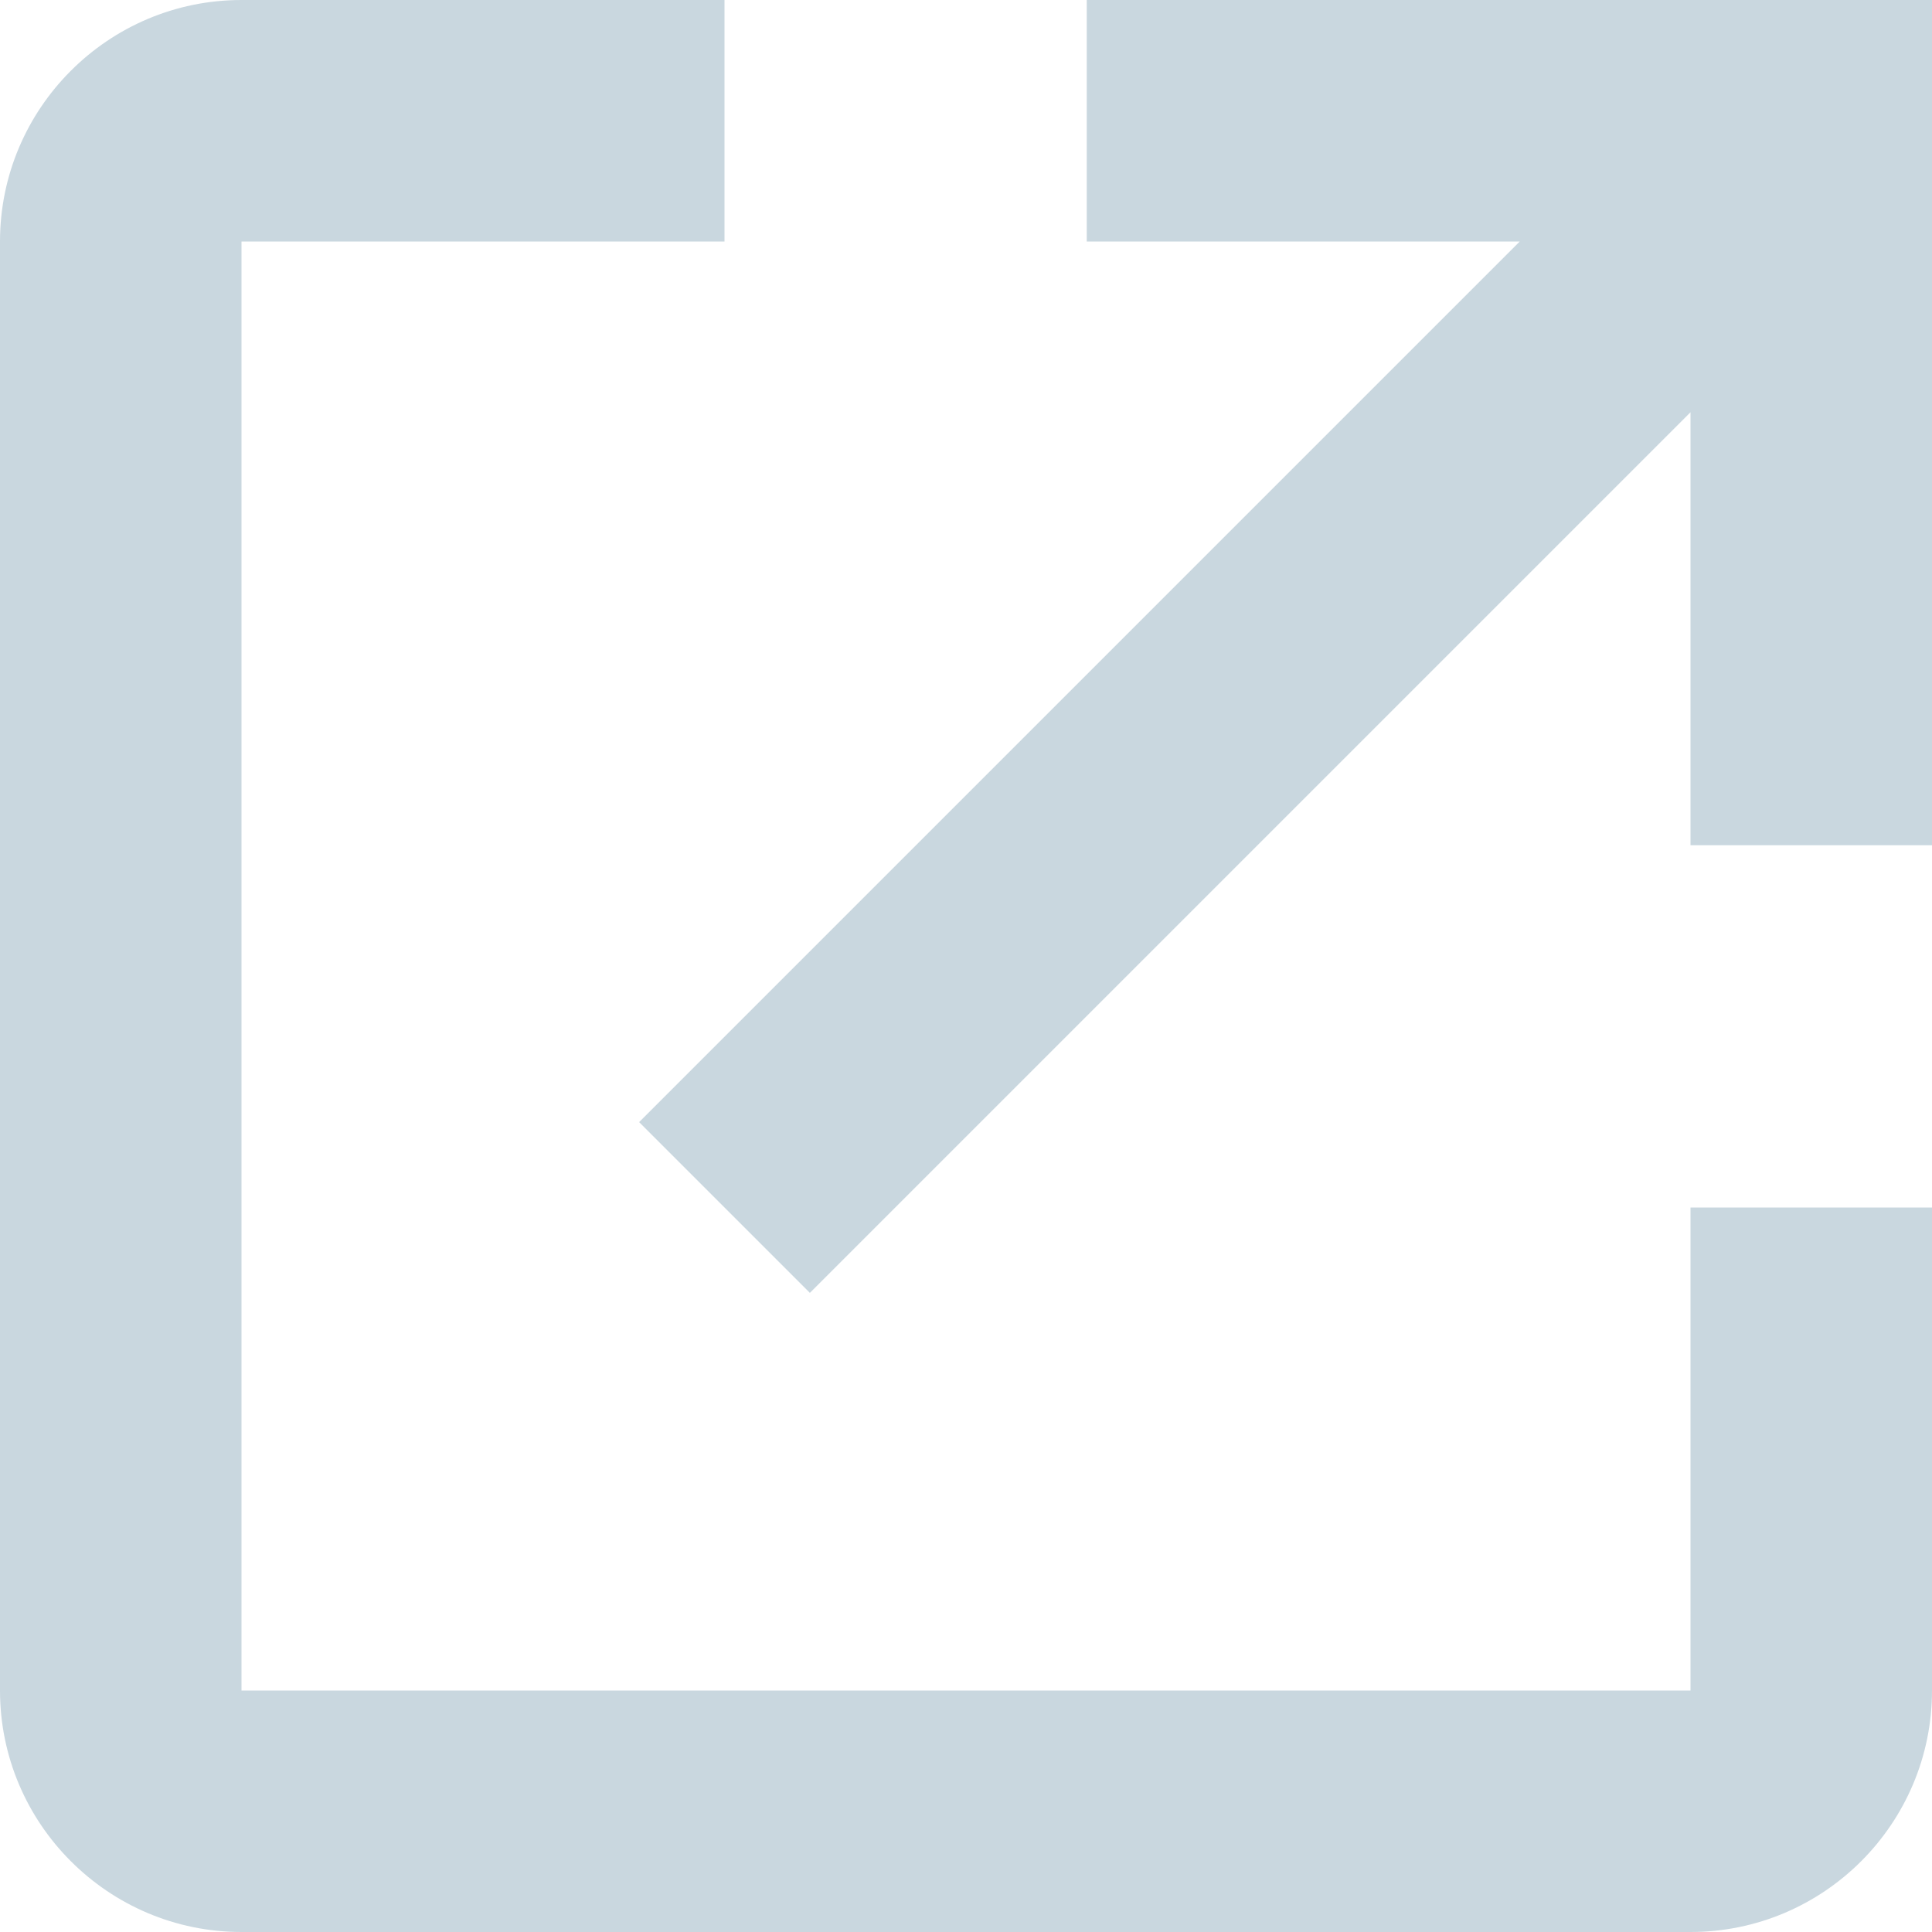 <svg xmlns="http://www.w3.org/2000/svg" width="16" height="16" viewBox="0 0 16 16">
    <g fill="#C9D7DF" fill-rule="evenodd">
        <path d="M14 16c1.103 0 2-.897 2-2v-4h-2v4H2V2h4V0H2C.897 0 0 .897 0 2v12c0 1.103.897 2 2 2h12z"/>
        <path d="M9 2h3.586L5.293 9.293l1.414 1.414L14 3.414V7h2V0H9z"/>
    </g>
</svg>

